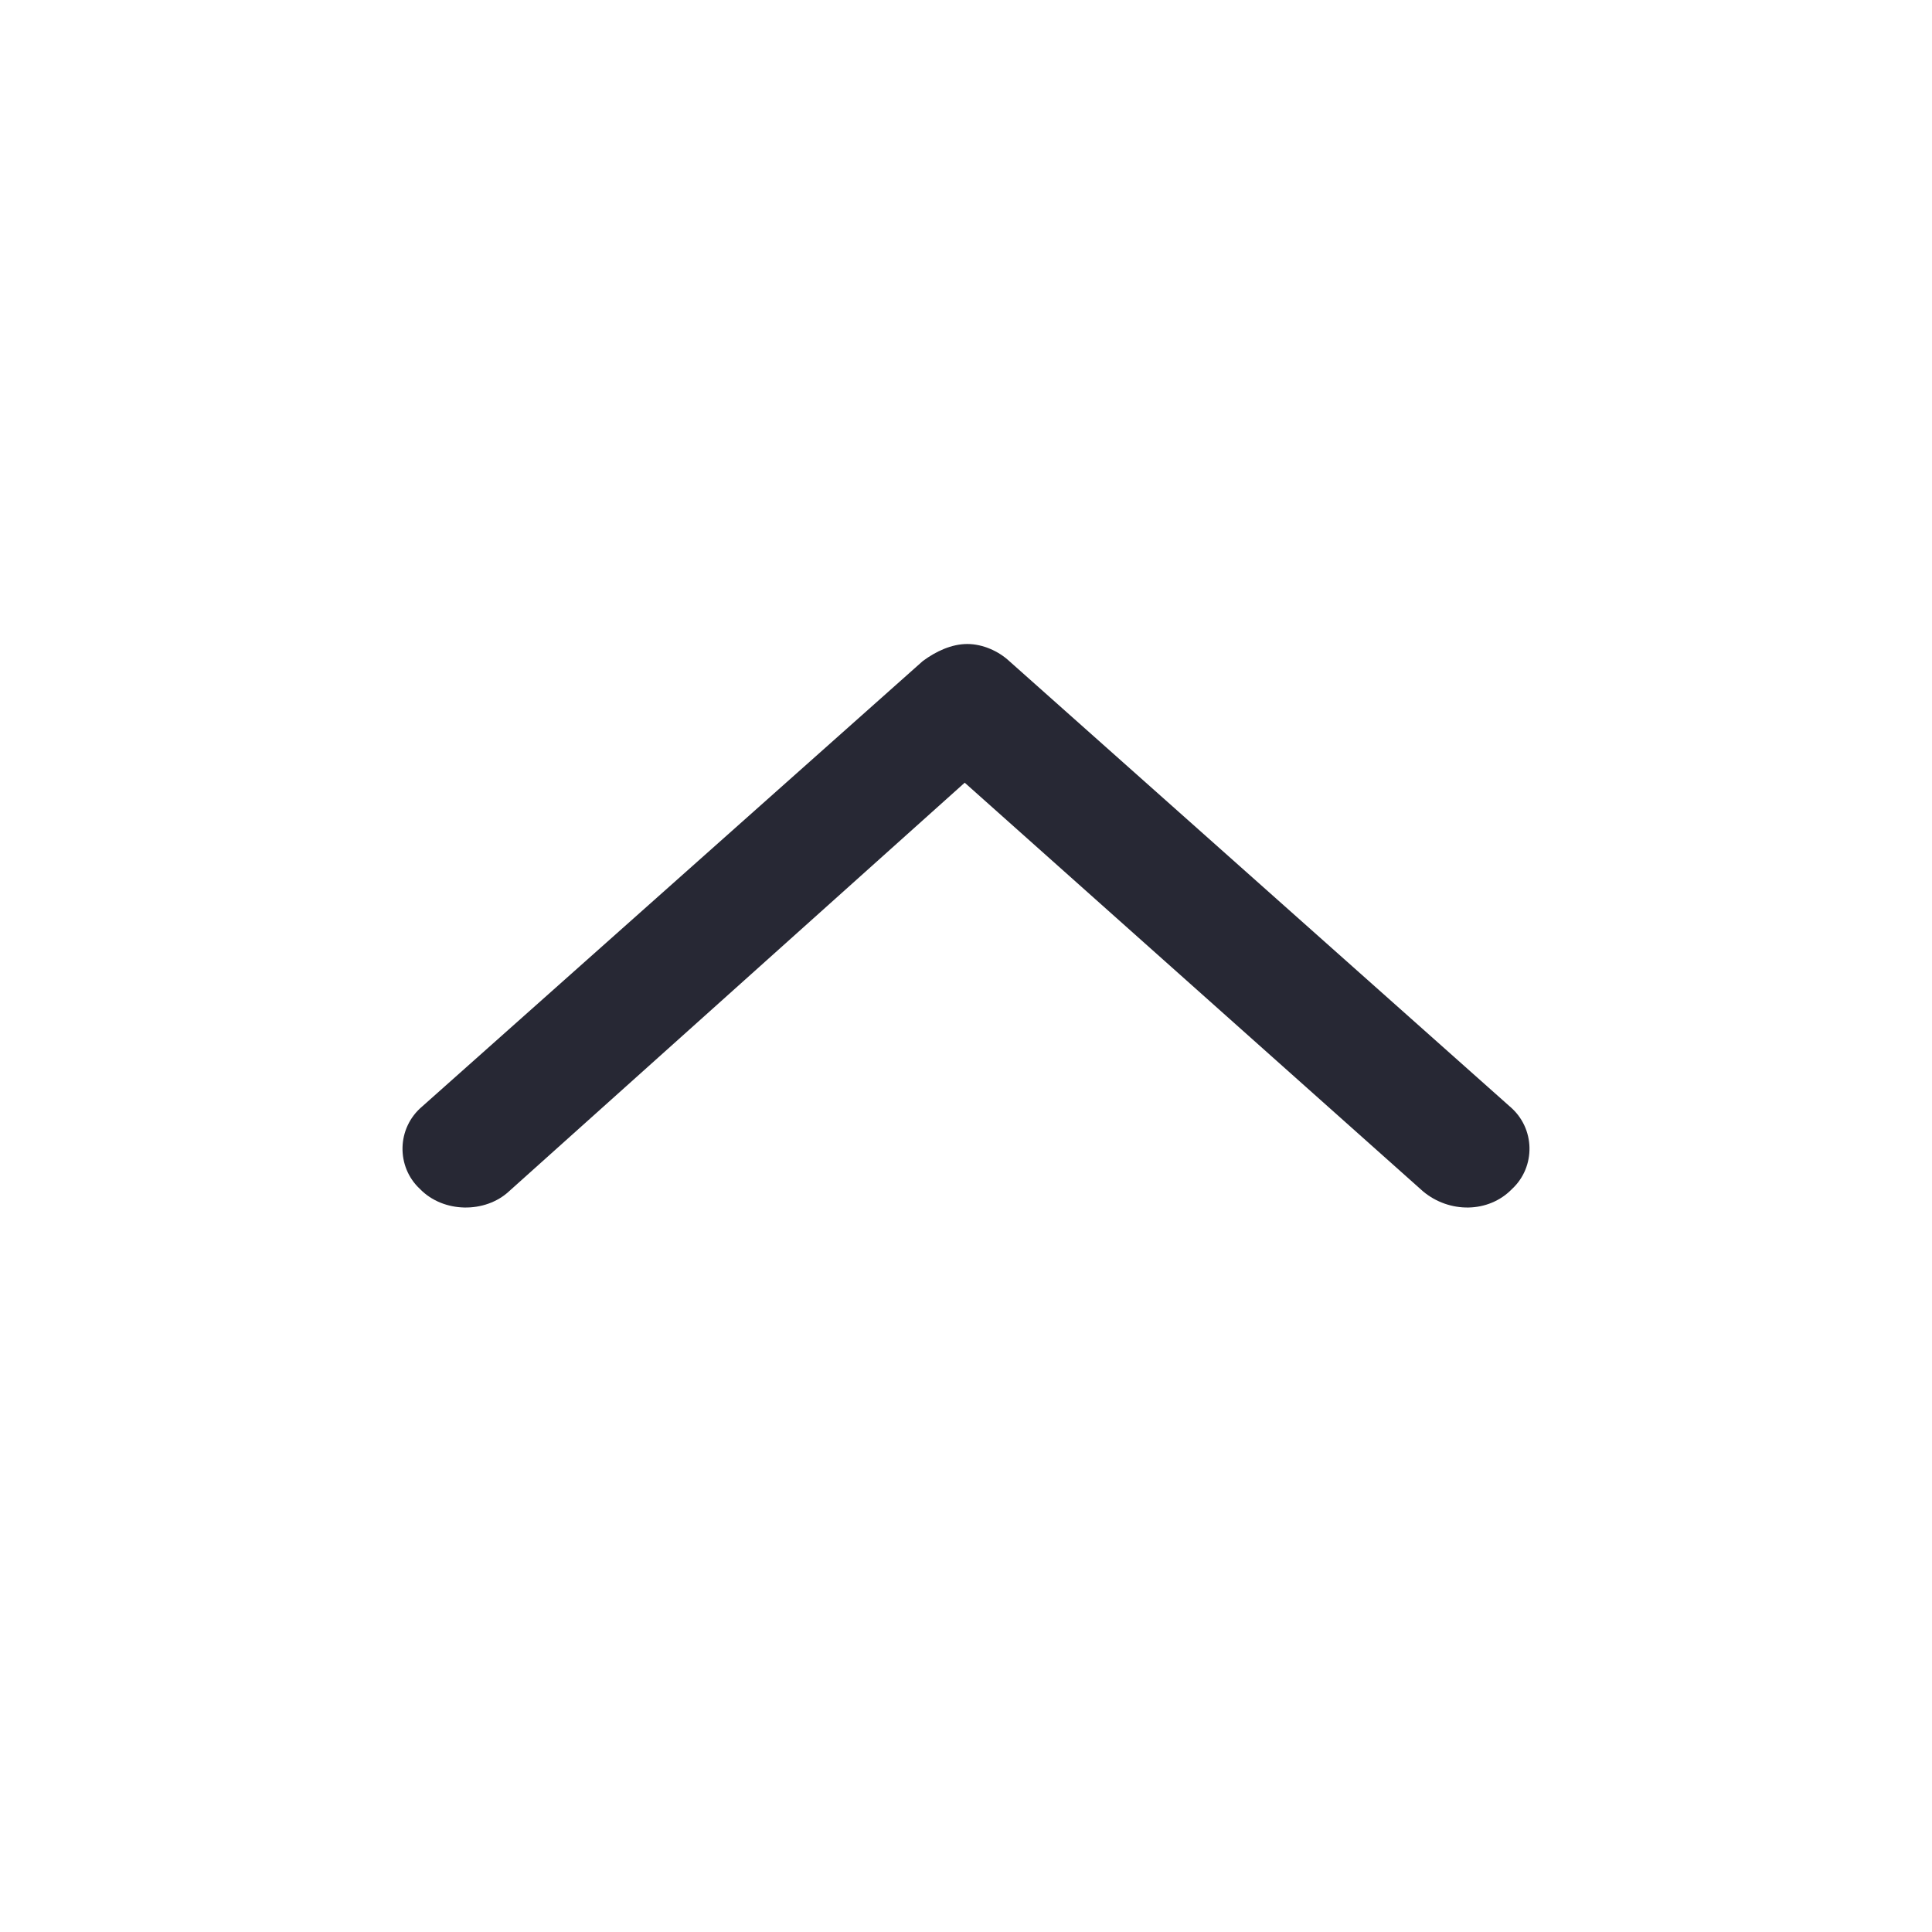 <svg width="24" height="24" viewBox="0 0 24 24" fill="none" xmlns="http://www.w3.org/2000/svg">
<path d="M5.248 13.742L11.463 8.212C11.626 8.091 11.821 8 12.016 8C12.211 8 12.407 8.091 12.537 8.212L18.752 13.742C19.077 14.014 19.077 14.497 18.784 14.769C18.491 15.072 18.003 15.072 17.678 14.8L11.984 9.723L6.322 14.8C6.029 15.072 5.509 15.072 5.216 14.769C4.923 14.497 4.923 14.014 5.248 13.742Z" fill="#272834"/>
</svg>
